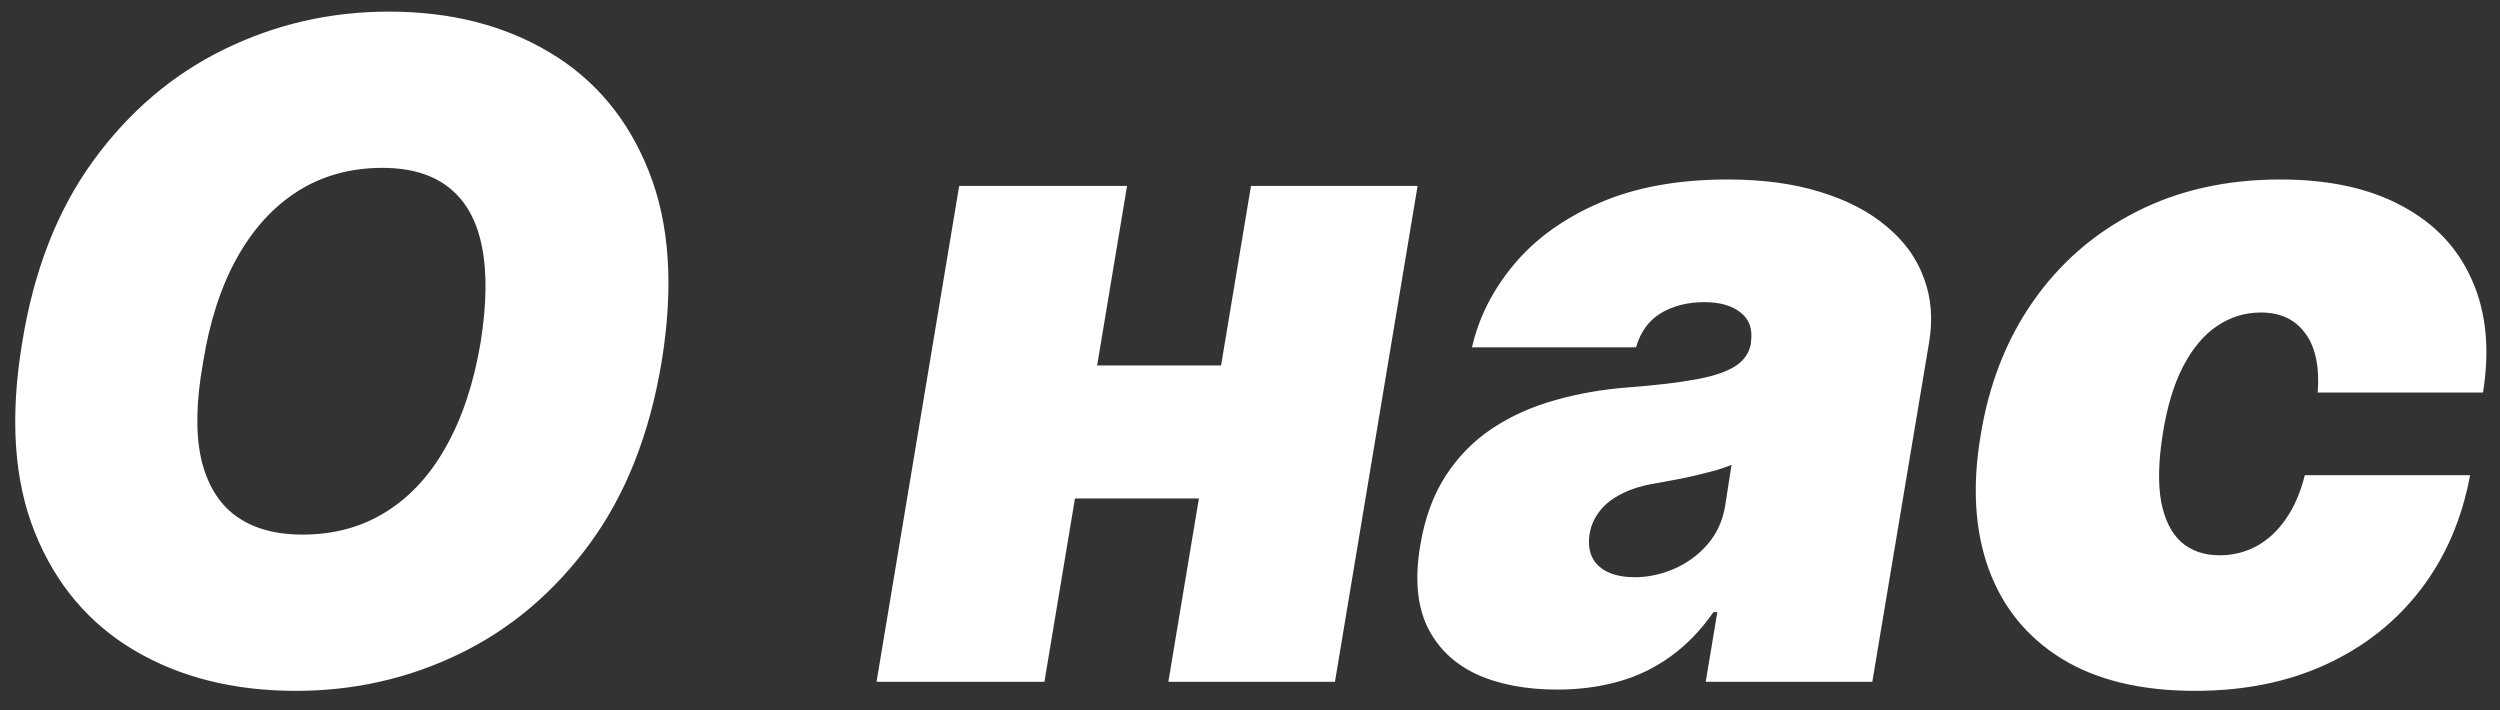<svg width="88" height="25" viewBox="0 0 88 25" fill="none" xmlns="http://www.w3.org/2000/svg">
<rect x="0" y="0" width="88" height="25" fill="#333333" stroke="none"/>
<path d="M23.283 12.773C22.858 15.303 22.017 17.424 20.76 19.136C19.502 20.849 17.976 22.14 16.18 23.011C14.385 23.883 12.464 24.318 10.419 24.318C8.237 24.318 6.343 23.845 4.737 22.898C3.131 21.951 1.961 20.564 1.226 18.739C0.491 16.913 0.343 14.682 0.783 12.046C1.192 9.515 2.025 7.386 3.283 5.659C4.54 3.932 6.074 2.625 7.885 1.739C9.696 0.852 11.631 0.409 13.692 0.409C15.858 0.409 17.741 0.886 19.34 1.841C20.946 2.795 22.112 4.193 22.84 6.034C23.574 7.875 23.722 10.121 23.283 12.773ZM16.919 12.046C17.131 10.712 17.146 9.591 16.965 8.682C16.783 7.765 16.4 7.076 15.817 6.614C15.233 6.144 14.449 5.909 13.464 5.909C12.343 5.909 11.351 6.182 10.487 6.727C9.624 7.273 8.908 8.057 8.339 9.08C7.771 10.102 7.374 11.333 7.146 12.773C6.904 14.121 6.881 15.242 7.078 16.136C7.283 17.03 7.684 17.701 8.283 18.148C8.889 18.595 9.677 18.818 10.646 18.818C11.752 18.818 12.73 18.553 13.578 18.023C14.434 17.492 15.143 16.724 15.703 15.716C16.271 14.708 16.677 13.485 16.919 12.046ZM45.172 12.864L44.399 17.546H35.626L36.399 12.864H45.172ZM39.672 6.545L36.763 24H30.854L33.763 6.545H39.672ZM49.899 6.545L46.99 24H41.126L44.035 6.545H49.899ZM54.814 24.273C53.708 24.273 52.757 24.091 51.962 23.727C51.174 23.356 50.598 22.796 50.234 22.046C49.878 21.288 49.799 20.333 49.996 19.182C50.155 18.227 50.454 17.413 50.894 16.739C51.333 16.064 51.878 15.511 52.53 15.079C53.181 14.648 53.912 14.318 54.723 14.091C55.541 13.856 56.405 13.704 57.314 13.636C58.299 13.561 59.098 13.466 59.712 13.352C60.325 13.239 60.784 13.083 61.087 12.886C61.39 12.689 61.572 12.424 61.632 12.091V12.046C61.7 11.591 61.579 11.242 61.269 11C60.965 10.758 60.541 10.636 59.996 10.636C59.405 10.636 58.894 10.765 58.462 11.023C58.037 11.28 57.746 11.682 57.587 12.227H51.814C52.056 11.167 52.553 10.189 53.303 9.295C54.06 8.394 55.064 7.674 56.314 7.136C57.572 6.591 59.072 6.318 60.814 6.318C62.056 6.318 63.147 6.466 64.087 6.761C65.026 7.049 65.803 7.455 66.416 7.977C67.037 8.492 67.473 9.098 67.723 9.795C67.981 10.485 68.041 11.235 67.905 12.046L65.905 24H60.041L60.45 21.546H60.314C59.859 22.197 59.348 22.724 58.78 23.125C58.219 23.526 57.606 23.818 56.939 24C56.28 24.182 55.572 24.273 54.814 24.273ZM57.541 20.318C58.011 20.318 58.473 20.22 58.928 20.023C59.382 19.826 59.772 19.542 60.098 19.171C60.424 18.799 60.632 18.349 60.723 17.818L60.95 16.364C60.784 16.432 60.598 16.496 60.394 16.557C60.197 16.61 59.988 16.663 59.769 16.716C59.556 16.769 59.329 16.818 59.087 16.864C58.852 16.909 58.609 16.954 58.359 17C57.859 17.076 57.439 17.201 57.098 17.375C56.757 17.542 56.492 17.75 56.303 18C56.113 18.242 55.996 18.515 55.95 18.818C55.882 19.296 55.992 19.667 56.28 19.932C56.575 20.189 56.996 20.318 57.541 20.318ZM77.266 24.318C75.372 24.318 73.811 23.943 72.584 23.193C71.356 22.436 70.497 21.383 70.004 20.034C69.512 18.678 69.417 17.106 69.72 15.318C70.008 13.53 70.622 11.962 71.561 10.614C72.508 9.258 73.72 8.205 75.197 7.455C76.682 6.697 78.372 6.318 80.266 6.318C81.978 6.318 83.406 6.629 84.55 7.25C85.701 7.864 86.523 8.735 87.016 9.864C87.516 10.985 87.644 12.303 87.402 13.818H81.584C81.652 12.909 81.504 12.212 81.141 11.727C80.785 11.242 80.266 11 79.584 11C79.023 11 78.508 11.159 78.038 11.477C77.576 11.788 77.178 12.261 76.845 12.898C76.519 13.527 76.281 14.318 76.129 15.273C75.978 16.227 75.959 17.023 76.072 17.659C76.194 18.288 76.428 18.761 76.777 19.079C77.133 19.39 77.584 19.546 78.129 19.546C78.599 19.546 79.031 19.439 79.425 19.227C79.826 19.008 80.171 18.689 80.459 18.273C80.754 17.849 80.978 17.333 81.129 16.727H86.947C86.66 18.273 86.08 19.614 85.209 20.75C84.338 21.886 83.228 22.765 81.879 23.386C80.531 24.008 78.993 24.318 77.266 24.318Z" fill="white"/>
</svg>
